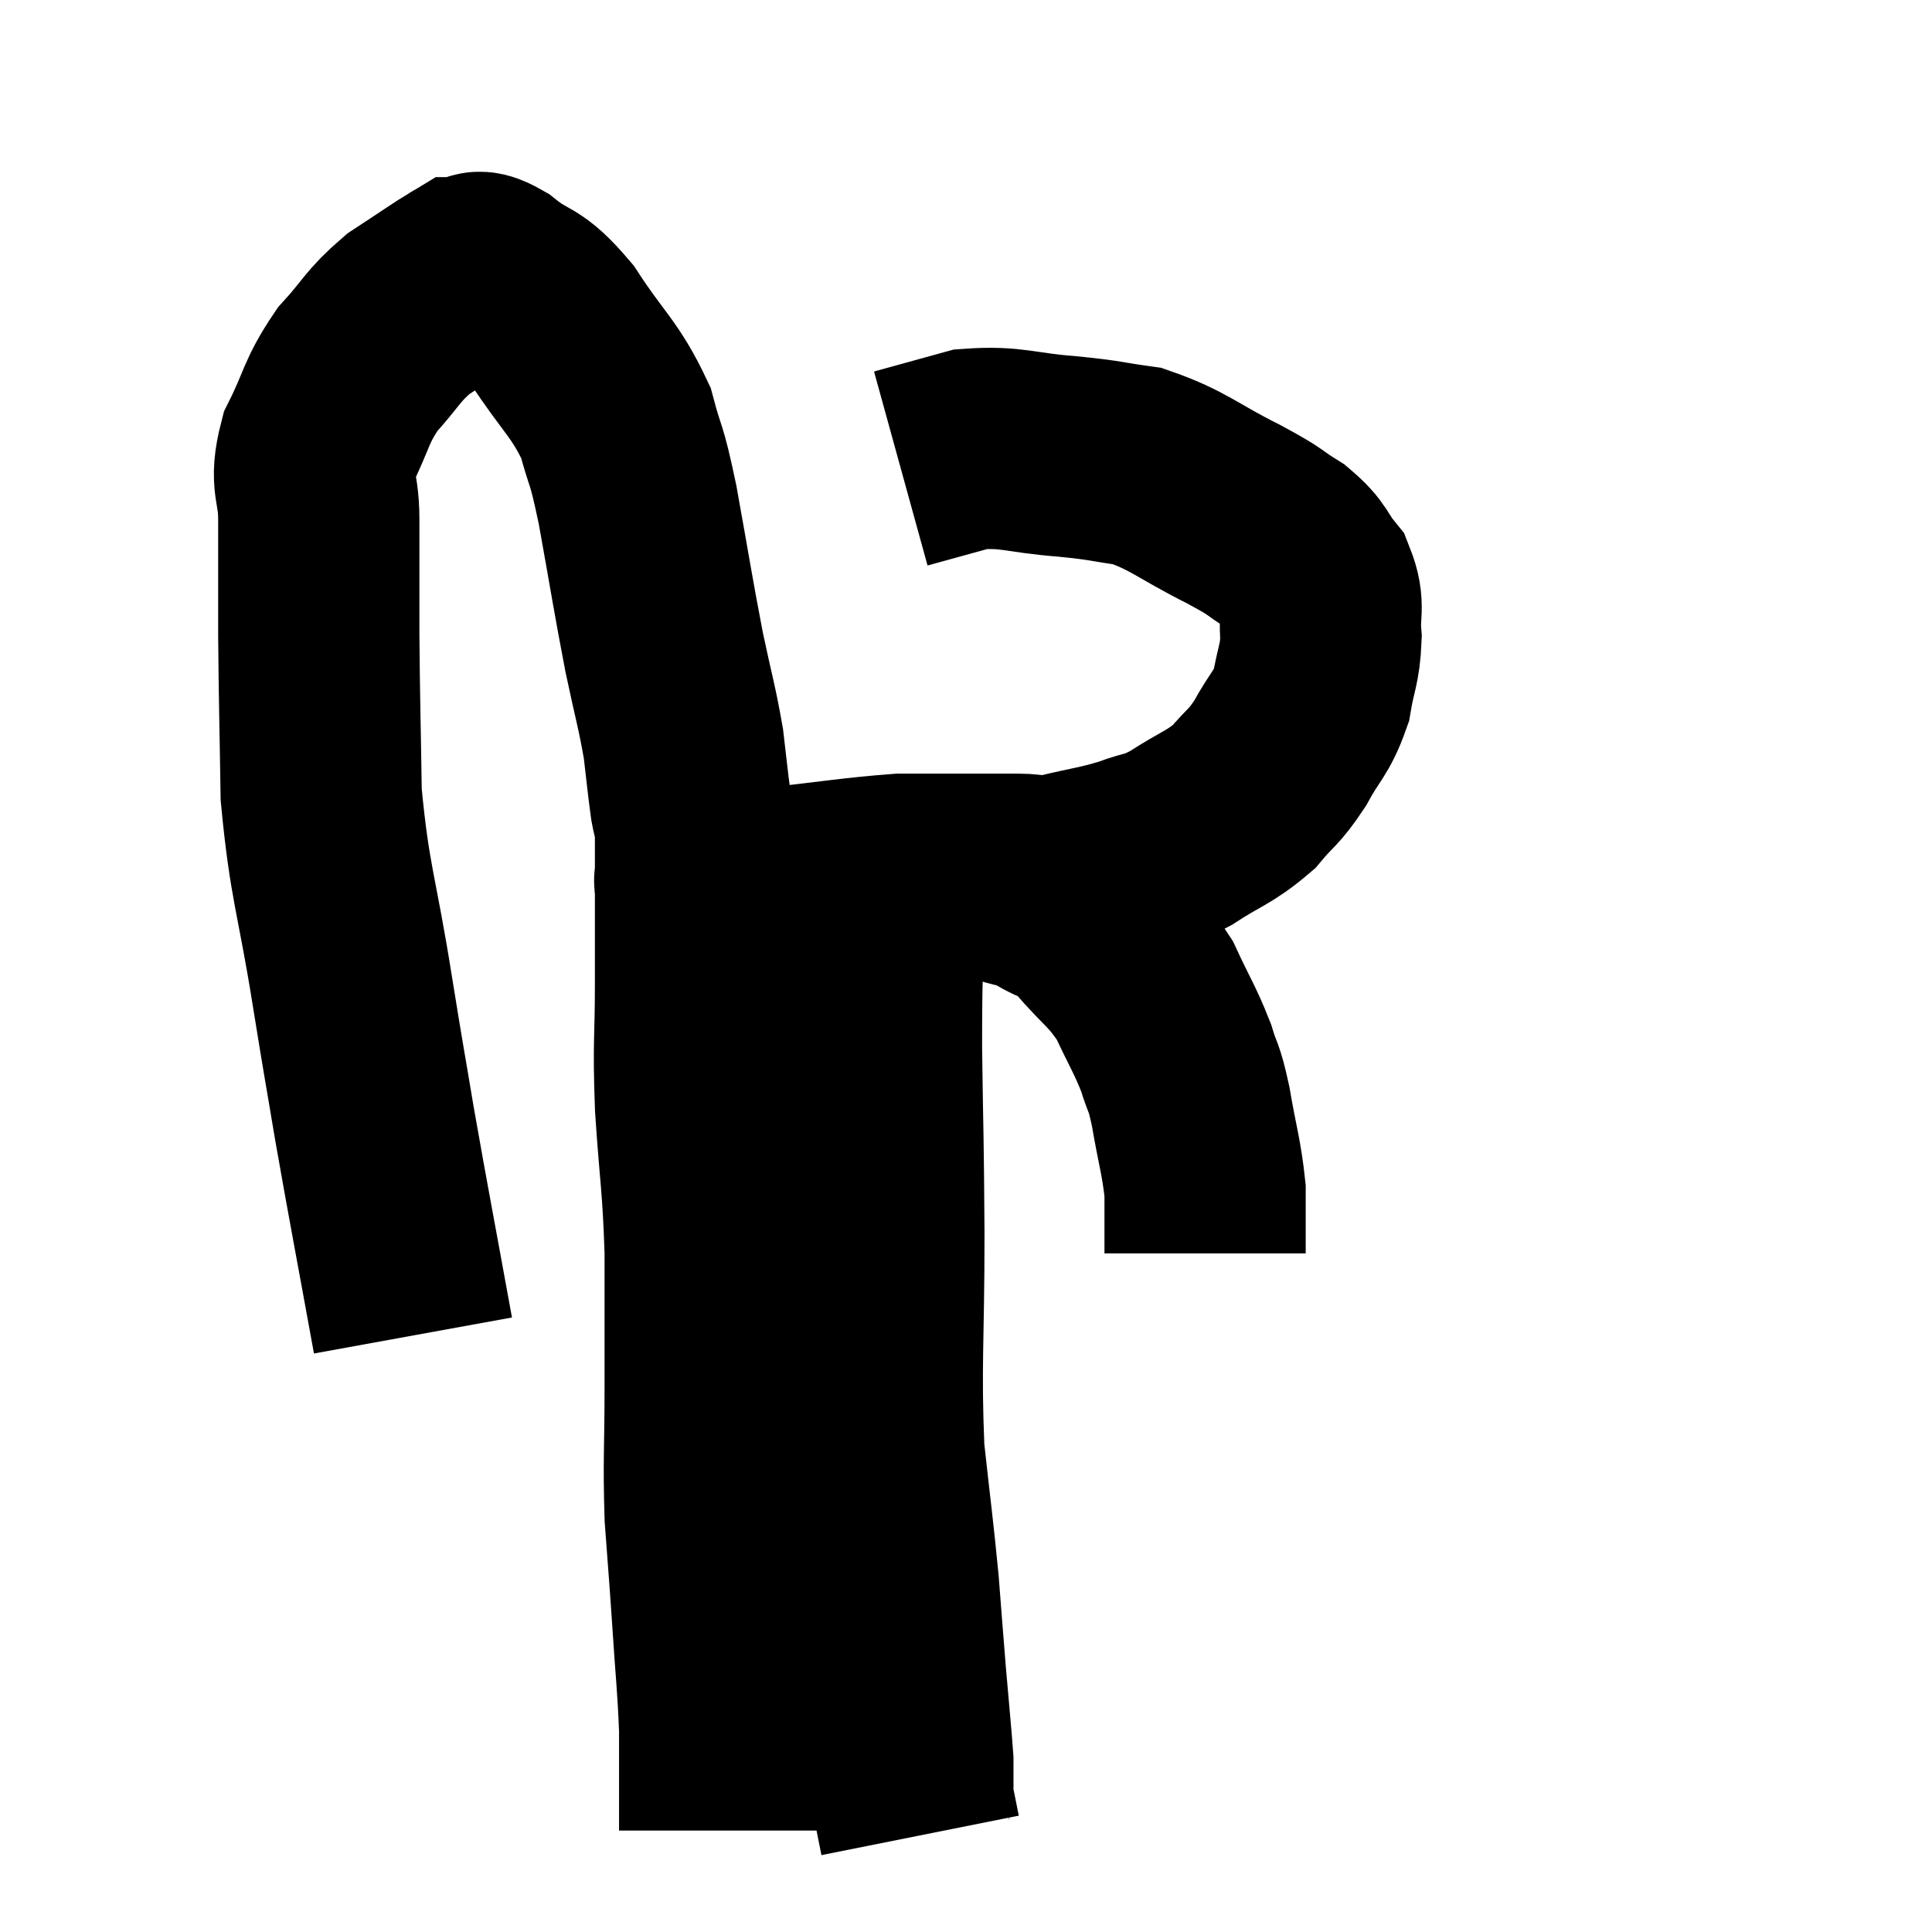<svg width="48" height="48" viewBox="0 0 48 48" xmlns="http://www.w3.org/2000/svg"><path d="M 10.26 33.18 C 9.78 30.54, 9.675 30.03, 9.3 27.9 C 9.03 26.28, 9.09 26.7, 8.76 24.66 C 8.37 22.2, 8.19 21.96, 7.98 19.74 C 7.95 17.76, 7.935 17.49, 7.92 15.78 C 7.92 14.34, 7.92 14.07, 7.92 12.9 C 7.92 12, 7.68 12.03, 7.92 11.1 C 8.4 10.14, 8.325 10.005, 8.88 9.18 C 9.51 8.49, 9.48 8.37, 10.14 7.8 C 10.83 7.35, 11.145 7.125, 11.52 6.9 C 11.58 6.9, 11.46 6.9, 11.64 6.9 C 11.94 6.9, 11.715 6.6, 12.24 6.9 C 12.99 7.5, 12.975 7.2, 13.74 8.1 C 14.52 9.3, 14.775 9.39, 15.3 10.5 C 15.57 11.52, 15.54 11.115, 15.84 12.54 C 16.17 14.37, 16.215 14.715, 16.5 16.2 C 16.74 17.34, 16.815 17.535, 16.98 18.48 C 17.07 19.23, 17.085 19.44, 17.16 19.98 C 17.22 20.31, 17.25 20.265, 17.28 20.64 C 17.28 21.06, 17.28 21.165, 17.28 21.48 C 17.28 21.69, 17.28 21.795, 17.28 21.9 C 17.28 21.9, 17.235 21.84, 17.28 21.9 C 17.37 22.02, 17.385 22.08, 17.46 22.14 C 17.52 22.14, 17.55 22.14, 17.58 22.14 C 17.58 22.14, 17.205 22.155, 17.58 22.14 C 18.33 22.11, 17.88 22.185, 19.08 22.08 C 20.73 21.9, 21.195 21.81, 22.38 21.72 C 23.1 21.72, 23.1 21.72, 23.82 21.72 C 24.54 21.72, 24.63 21.72, 25.26 21.72 C 25.8 21.72, 25.635 21.825, 26.34 21.72 C 27.21 21.51, 27.33 21.525, 28.08 21.3 C 28.71 21.06, 28.635 21.195, 29.34 20.82 C 30.12 20.31, 30.285 20.325, 30.9 19.8 C 31.35 19.26, 31.38 19.35, 31.8 18.72 C 32.19 18, 32.325 18, 32.58 17.28 C 32.7 16.56, 32.79 16.53, 32.82 15.84 C 32.76 15.18, 32.925 15.09, 32.7 14.52 C 32.31 14.04, 32.43 13.995, 31.92 13.56 C 31.29 13.17, 31.575 13.275, 30.66 12.78 C 29.46 12.18, 29.295 11.94, 28.26 11.58 C 27.39 11.46, 27.555 11.445, 26.52 11.34 C 25.32 11.25, 25.155 11.085, 24.12 11.16 C 23.25 11.4, 22.815 11.52, 22.38 11.64 L 22.38 11.64" fill="none" stroke="black" stroke-width="5"></path><path d="M 25.02 21.96 C 25.47 22.11, 25.41 22.005, 25.92 22.26 C 26.49 22.62, 26.43 22.395, 27.06 22.98 C 27.75 23.79, 27.9 23.775, 28.44 24.6 C 28.83 25.44, 28.935 25.56, 29.22 26.28 C 29.4 26.88, 29.4 26.655, 29.58 27.48 C 29.76 28.53, 29.85 28.74, 29.94 29.58 C 29.94 30.21, 29.94 30.495, 29.94 30.84 C 29.94 30.9, 29.94 30.885, 29.94 30.96 L 29.94 31.14" fill="none" stroke="black" stroke-width="5"></path><path d="M 17.28 22.14 C 17.28 23.28, 17.28 23.085, 17.28 24.42 C 17.28 25.95, 17.22 25.815, 17.28 27.48 C 17.4 29.28, 17.46 29.34, 17.52 31.08 C 17.52 32.76, 17.52 32.79, 17.52 34.44 C 17.52 36.06, 17.475 36.255, 17.52 37.68 C 17.61 38.91, 17.61 38.82, 17.7 40.14 C 17.79 41.55, 17.835 41.82, 17.88 42.96 C 17.88 43.83, 17.88 44.235, 17.88 44.7 C 17.88 44.76, 17.88 44.67, 17.88 44.82 C 17.88 45.06, 17.88 45.135, 17.88 45.3 C 17.88 45.39, 17.88 45.435, 17.88 45.48 L 17.88 45.48" fill="none" stroke="black" stroke-width="5"></path><path d="M 21.96 22.56 C 21.93 24.3, 21.9 24.015, 21.9 26.04 C 21.93 28.35, 21.945 28.155, 21.96 30.66 C 21.96 33.36, 21.87 33.885, 21.96 36.06 C 22.14 37.71, 22.185 37.965, 22.32 39.36 C 22.41 40.5, 22.41 40.545, 22.5 41.64 C 22.59 42.69, 22.635 43.125, 22.68 43.74 C 22.68 43.92, 22.68 43.935, 22.68 44.1 C 22.68 44.25, 22.68 44.325, 22.68 44.4 C 22.68 44.4, 22.68 44.4, 22.68 44.4 C 22.68 44.4, 22.68 44.325, 22.68 44.4 C 22.68 44.55, 22.635 44.4, 22.68 44.7 C 22.77 45.15, 22.815 45.375, 22.86 45.6 L 22.86 45.6" fill="none" stroke="black" stroke-width="5"></path></svg>